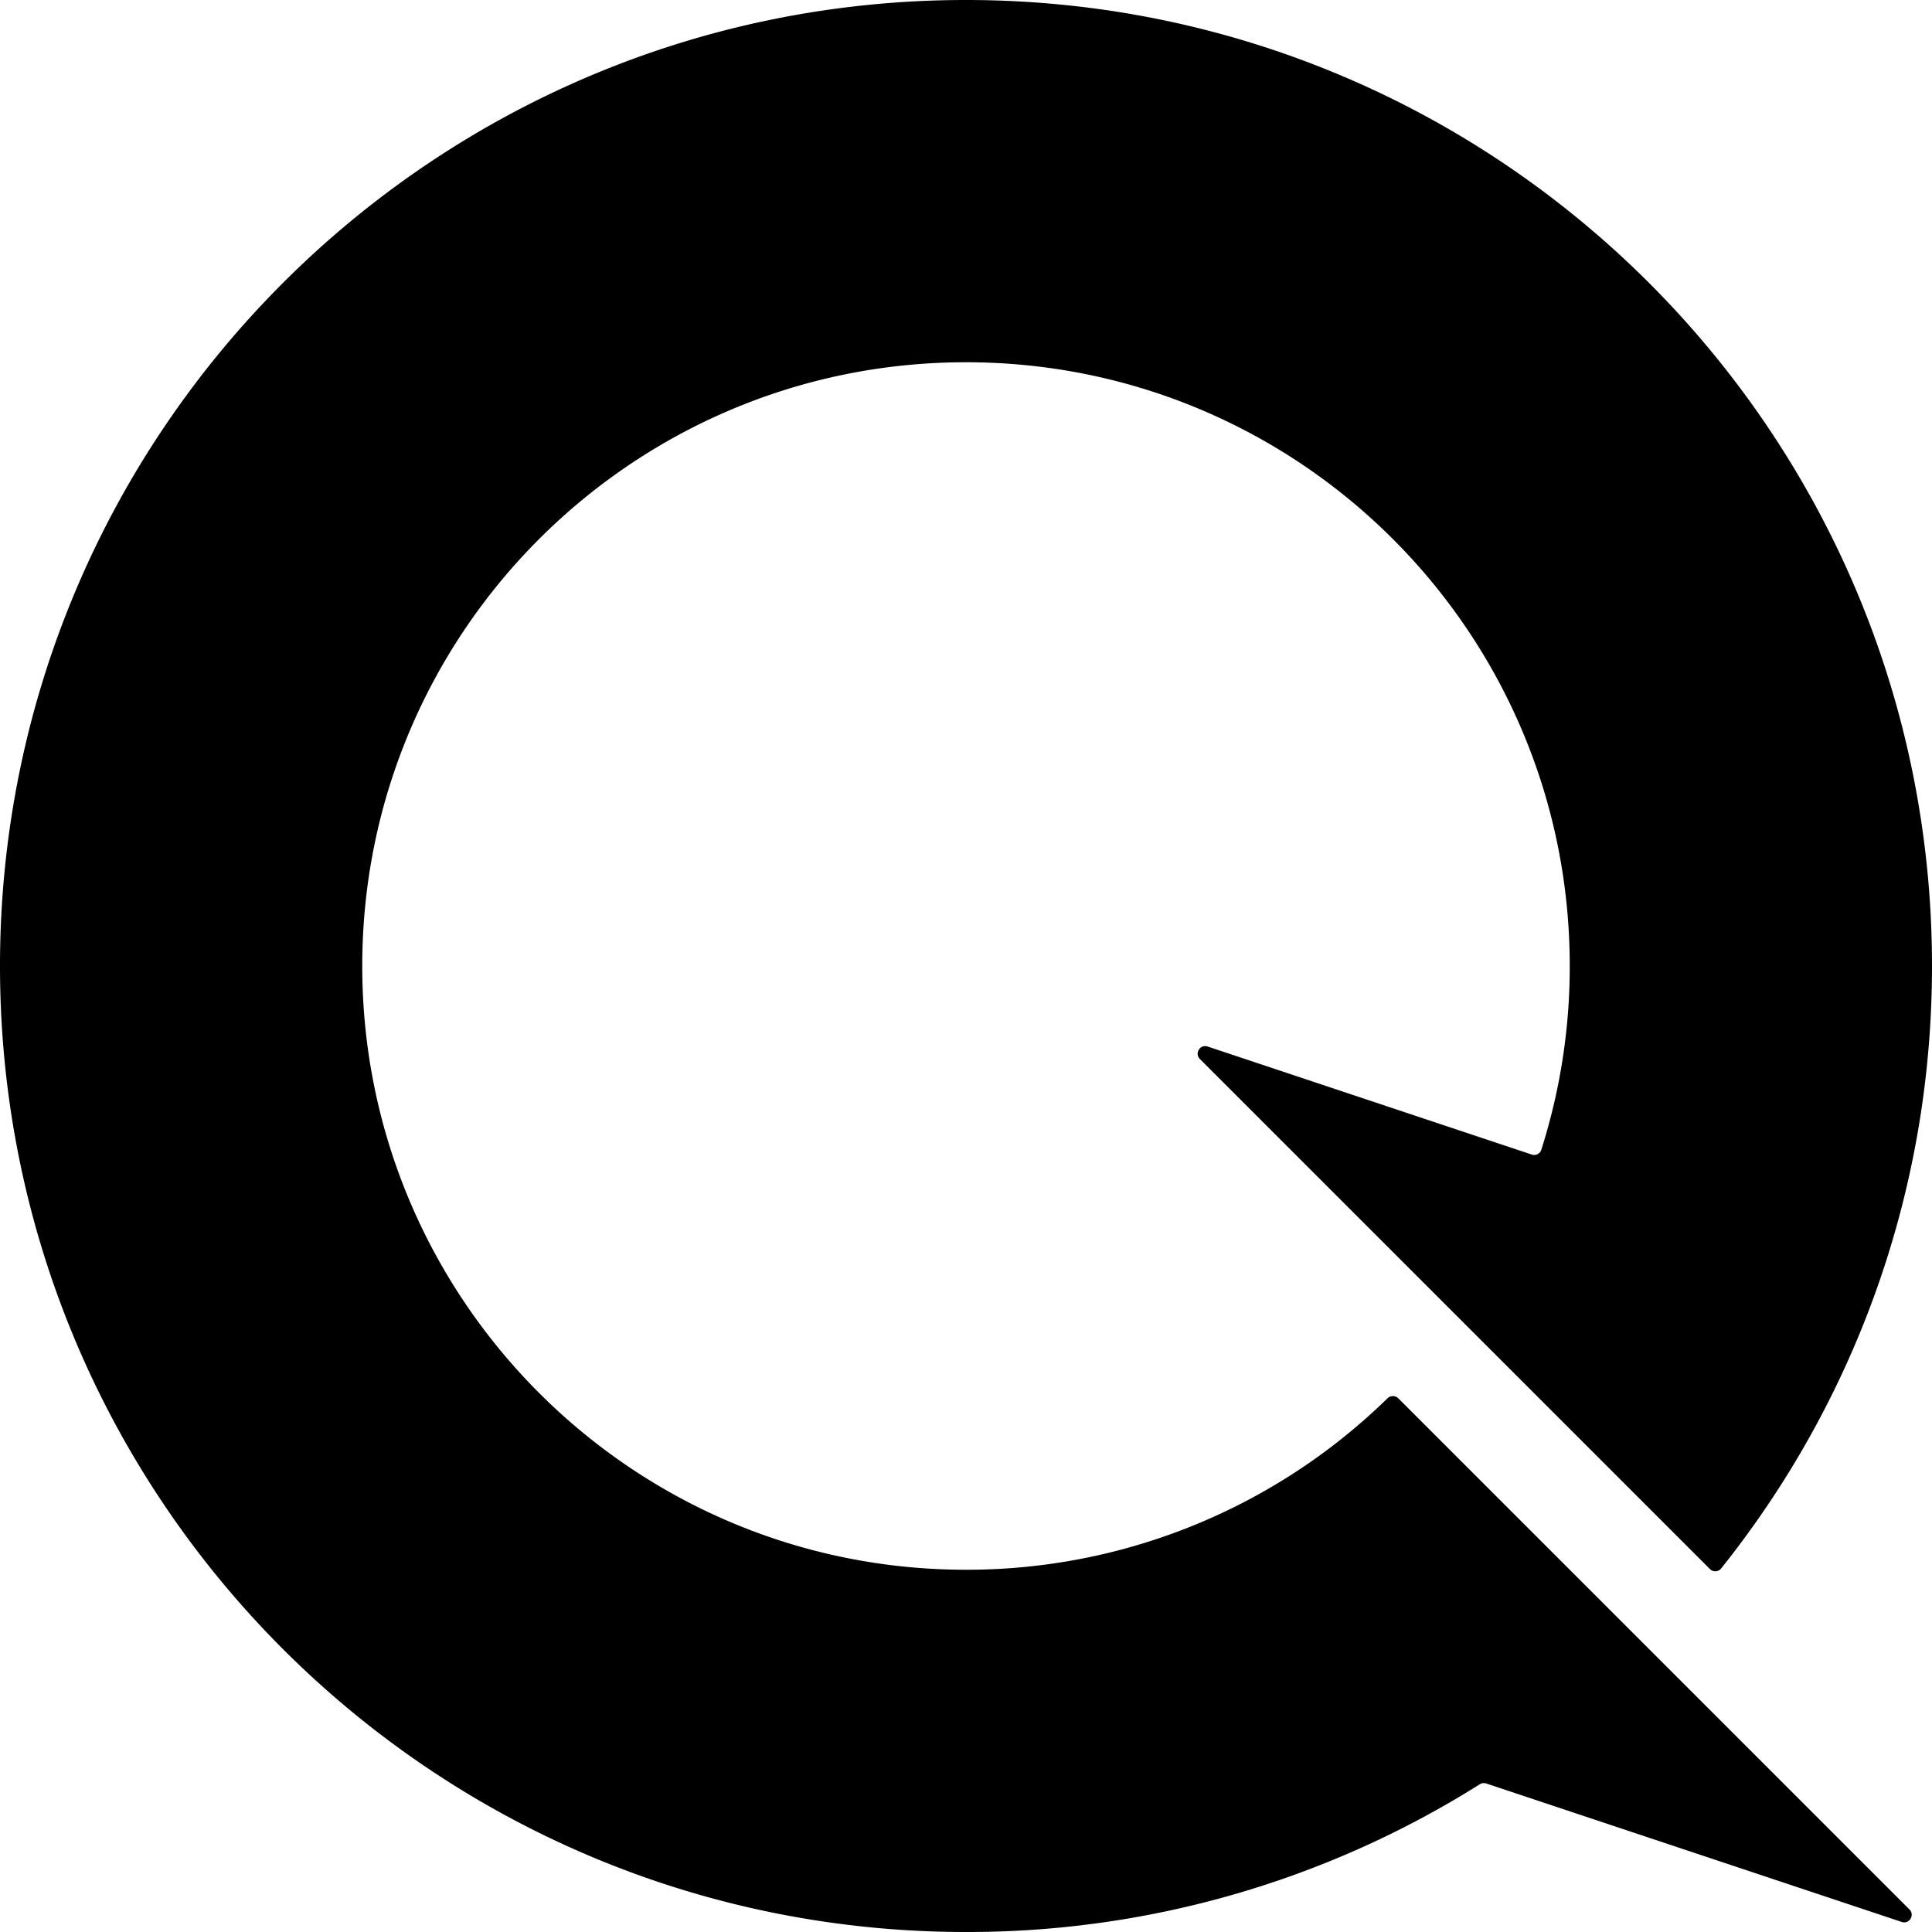 <svg xmlns="http://www.w3.org/2000/svg" fill="currentColor" viewBox="0 0 40 40"><title>quicknode-mono</title><g clip-path="url(#quicknode-mono_svg__a)"><path fill-rule="evenodd" d="M20 32.5a12.46 12.46 0 0 0 8.728-3.551.16.16 0 0 1 .222.001l5.193 5.193 5.39 5.39c.117.117-.003.311-.16.259l-8.602-2.867a.16.16 0 0 0-.133.016A19.9 19.9 0 0 1 20 40C8.954 40 0 31.046 0 20S8.954 0 20 0s20 8.954 20 20c0 4.718-1.633 9.054-4.366 12.474a.155.155 0 0 1-.231.012l-10.56-10.56c-.117-.117.003-.311.16-.259l6.711 2.237a.155.155 0 0 0 .197-.099A12.5 12.5 0 0 0 32.5 20c0-6.904-5.596-12.5-12.5-12.5S7.5 13.096 7.5 20 13.096 32.5 20 32.5"/></g><defs><clipPath id="quicknode-mono_svg__a"><path d="M0 0h40v40H0z"/></clipPath></defs></svg>